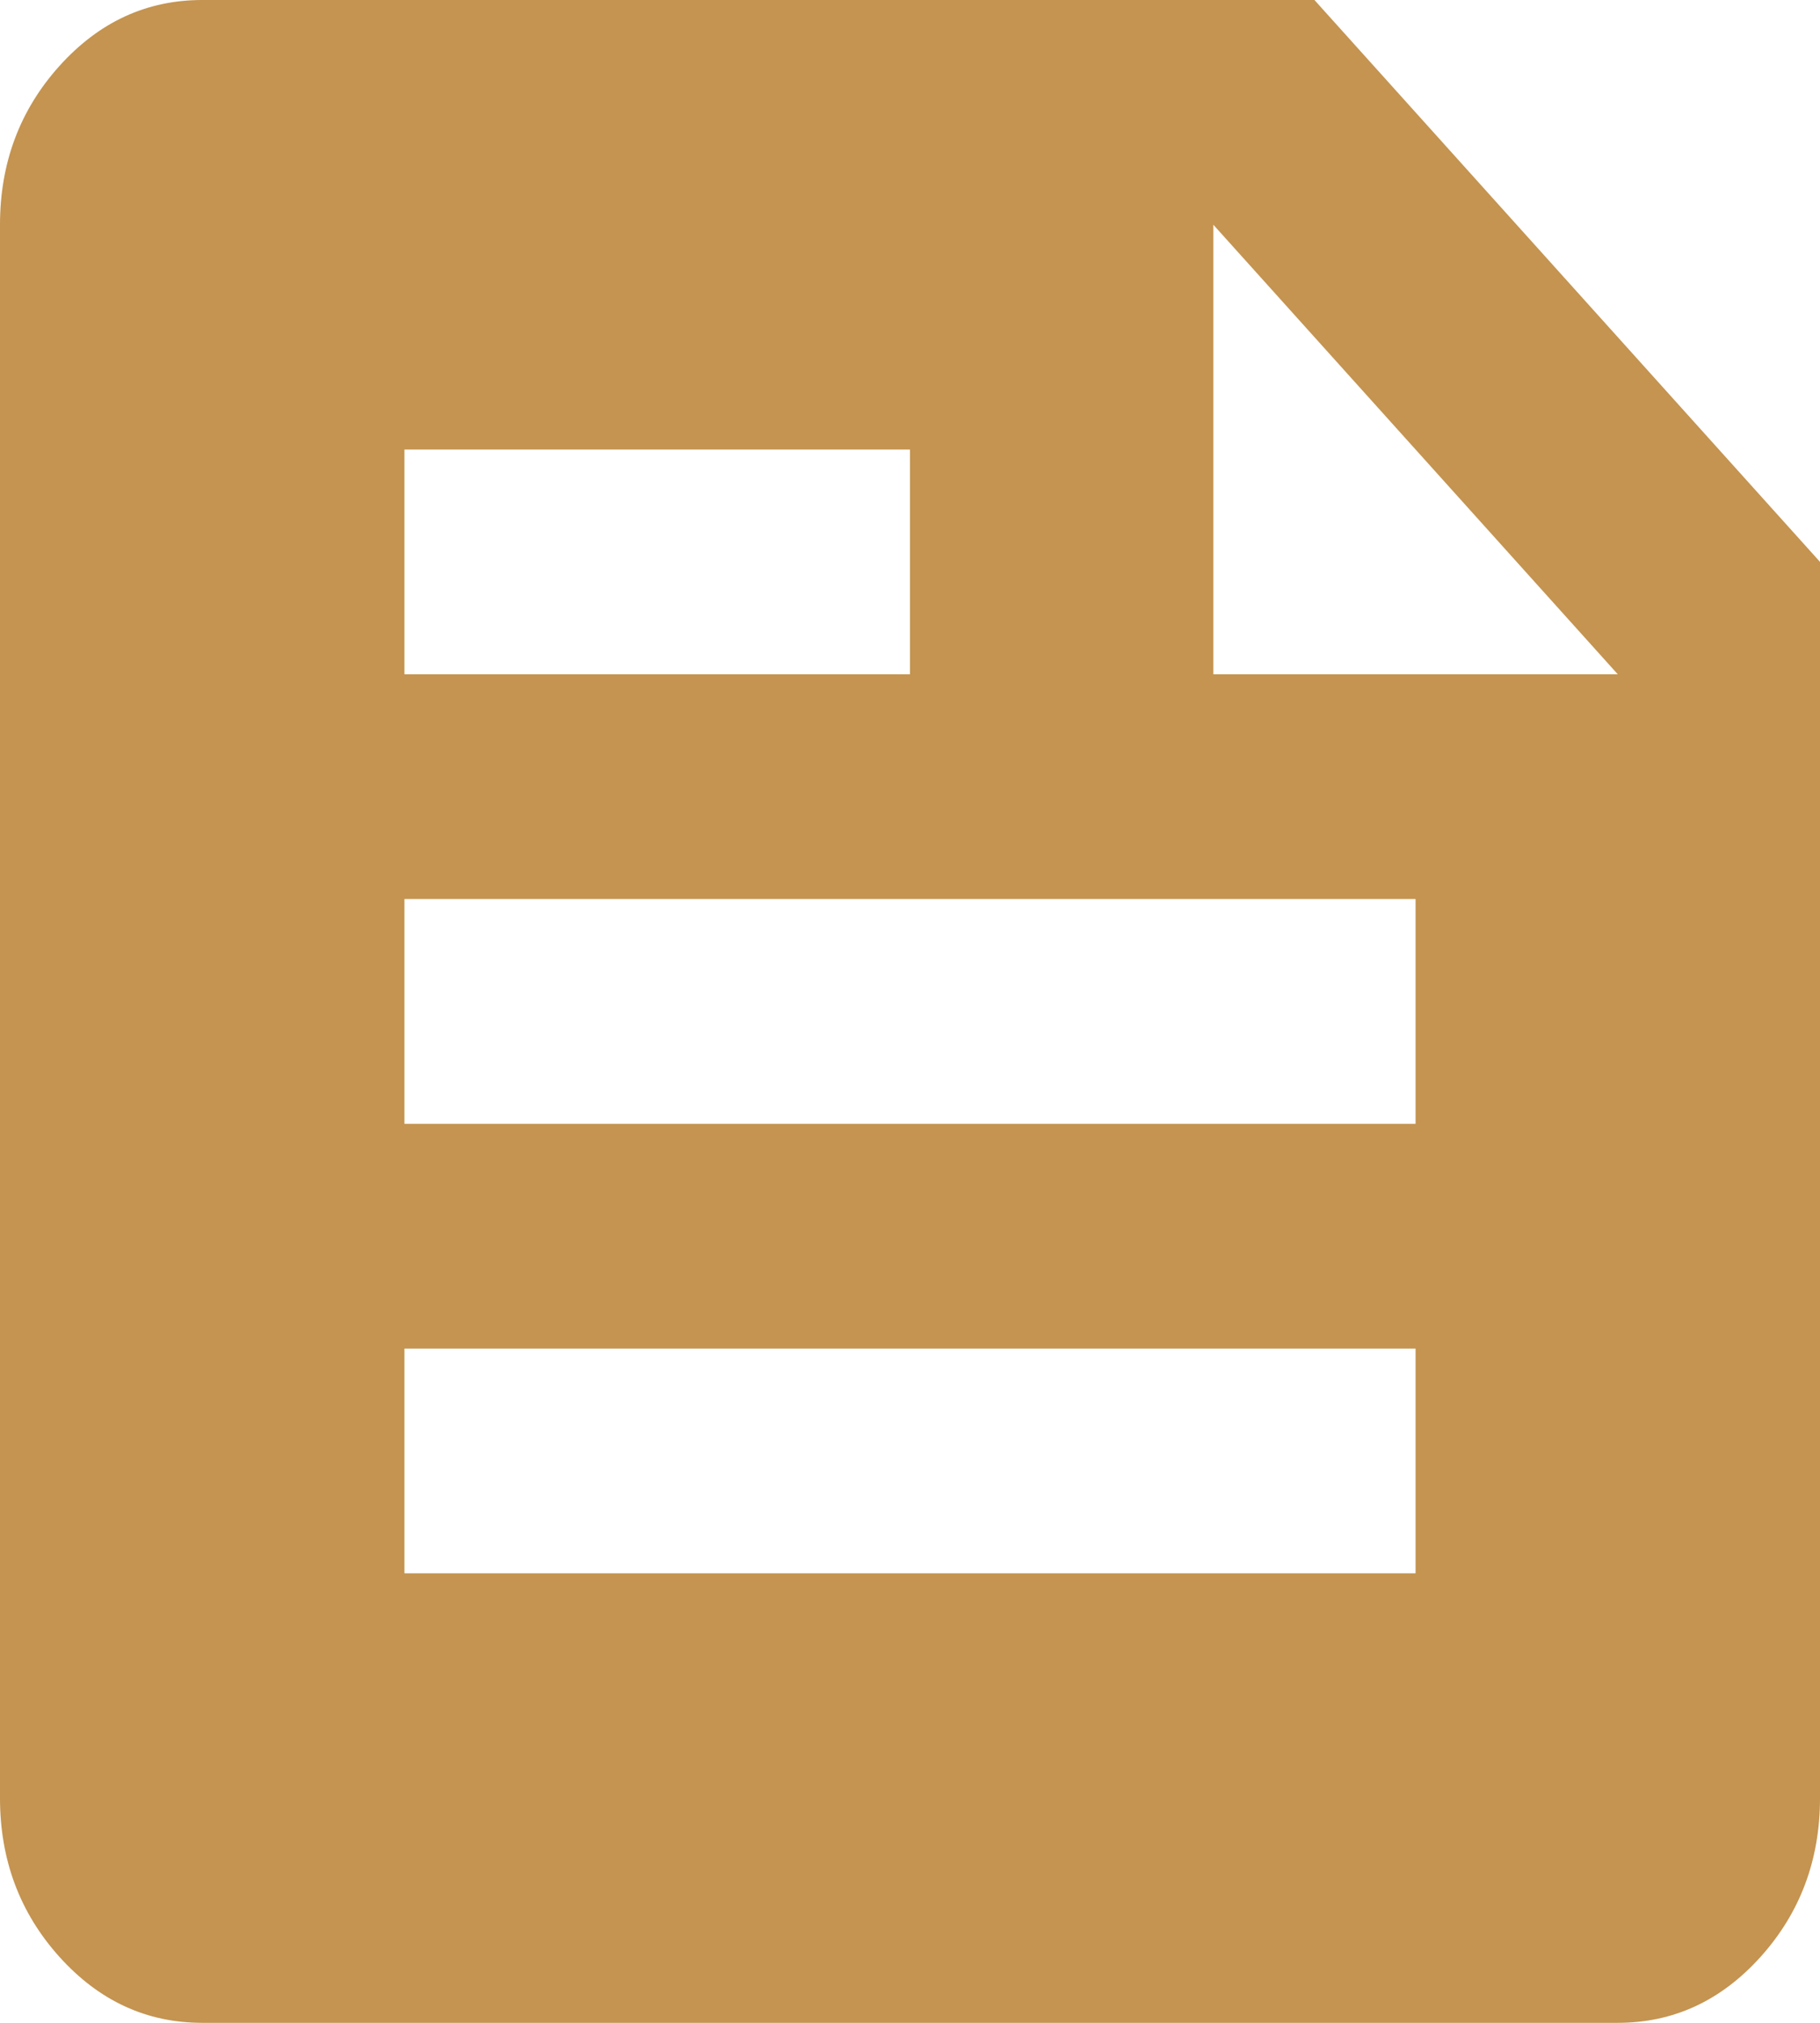 <svg width="27" height="30" viewBox="0 0 27 30" fill="none" xmlns="http://www.w3.org/2000/svg">
<path d="M3 30C2.175 30 1.469 29.674 0.881 29.021C0.294 28.368 0 27.583 0 26.667V3.333C0 2.417 0.294 1.632 0.881 0.979C1.469 0.326 2.175 0 3 0H19.5L27 8.333V26.667C27 27.583 26.706 28.368 26.119 29.021C25.531 29.674 24.825 30 24 30H3ZM6 23.333H21V20H6V23.333ZM6 16.667H21V13.333H6V16.667ZM18 10H24L18 3.333V10ZM6 10H13.5V6.667H6V10Z" fill="#C49450"/>
</svg>
